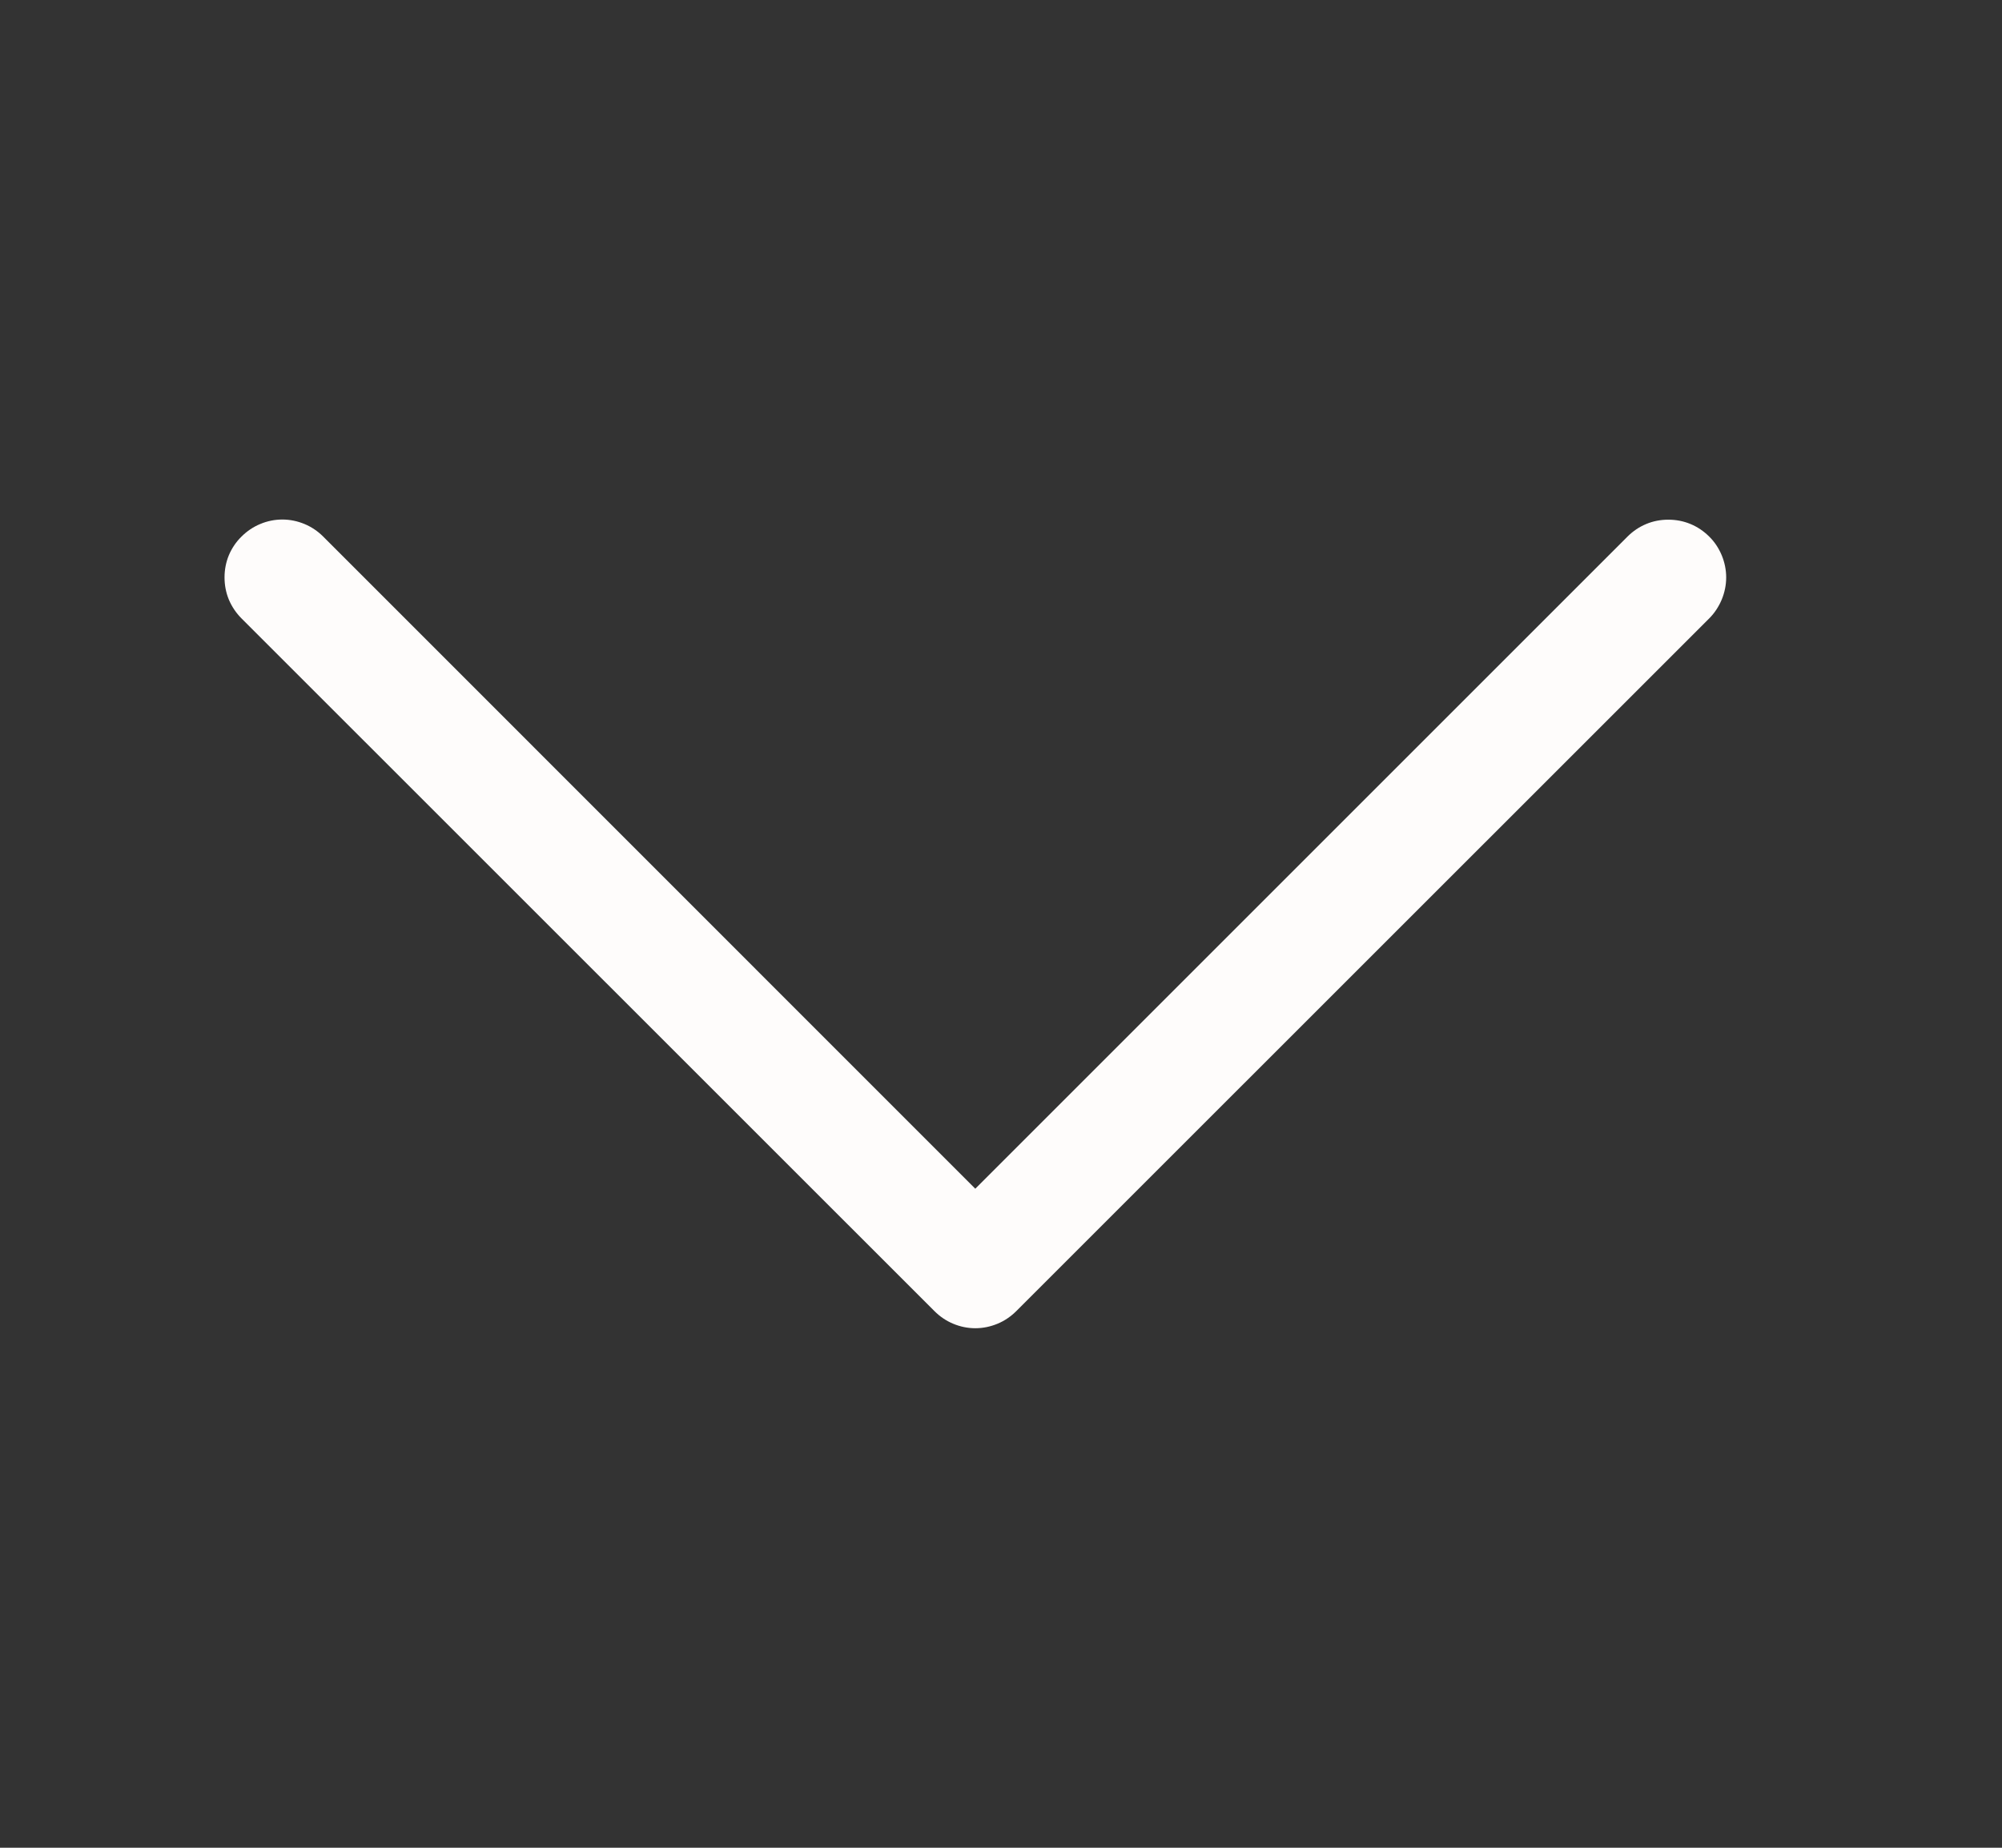 <svg width="13" height="12" viewBox="0 0 13 12" fill="none" xmlns="http://www.w3.org/2000/svg">
<rect x="0" y="0" width="13" height="12" fill="#333333" stroke="none"/>
<path fill-rule="evenodd" clip-rule="evenodd" d="M1.568 3.485C1.603 3.45 1.644 3.422 1.69 3.403C1.735 3.384 1.784 3.374 1.833 3.374C1.883 3.374 1.931 3.384 1.977 3.403C2.023 3.422 2.064 3.45 2.099 3.485L6.333 7.72L10.568 3.485C10.603 3.45 10.644 3.422 10.69 3.403C10.735 3.384 10.784 3.375 10.833 3.375C10.883 3.375 10.931 3.384 10.977 3.403C11.023 3.422 11.064 3.45 11.099 3.485C11.134 3.519 11.161 3.561 11.18 3.606C11.199 3.652 11.209 3.701 11.209 3.75C11.209 3.799 11.199 3.848 11.18 3.894C11.161 3.939 11.134 3.981 11.099 4.016L6.599 8.515C6.564 8.55 6.523 8.578 6.477 8.597C6.431 8.616 6.383 8.626 6.333 8.626C6.284 8.626 6.235 8.616 6.19 8.597C6.144 8.578 6.103 8.55 6.068 8.515L1.568 4.016C1.533 3.981 1.505 3.939 1.486 3.894C1.467 3.848 1.458 3.799 1.458 3.75C1.458 3.701 1.467 3.652 1.486 3.606C1.505 3.561 1.533 3.519 1.568 3.485V3.485Z" fill="#FEFCFB"/>
</svg>
